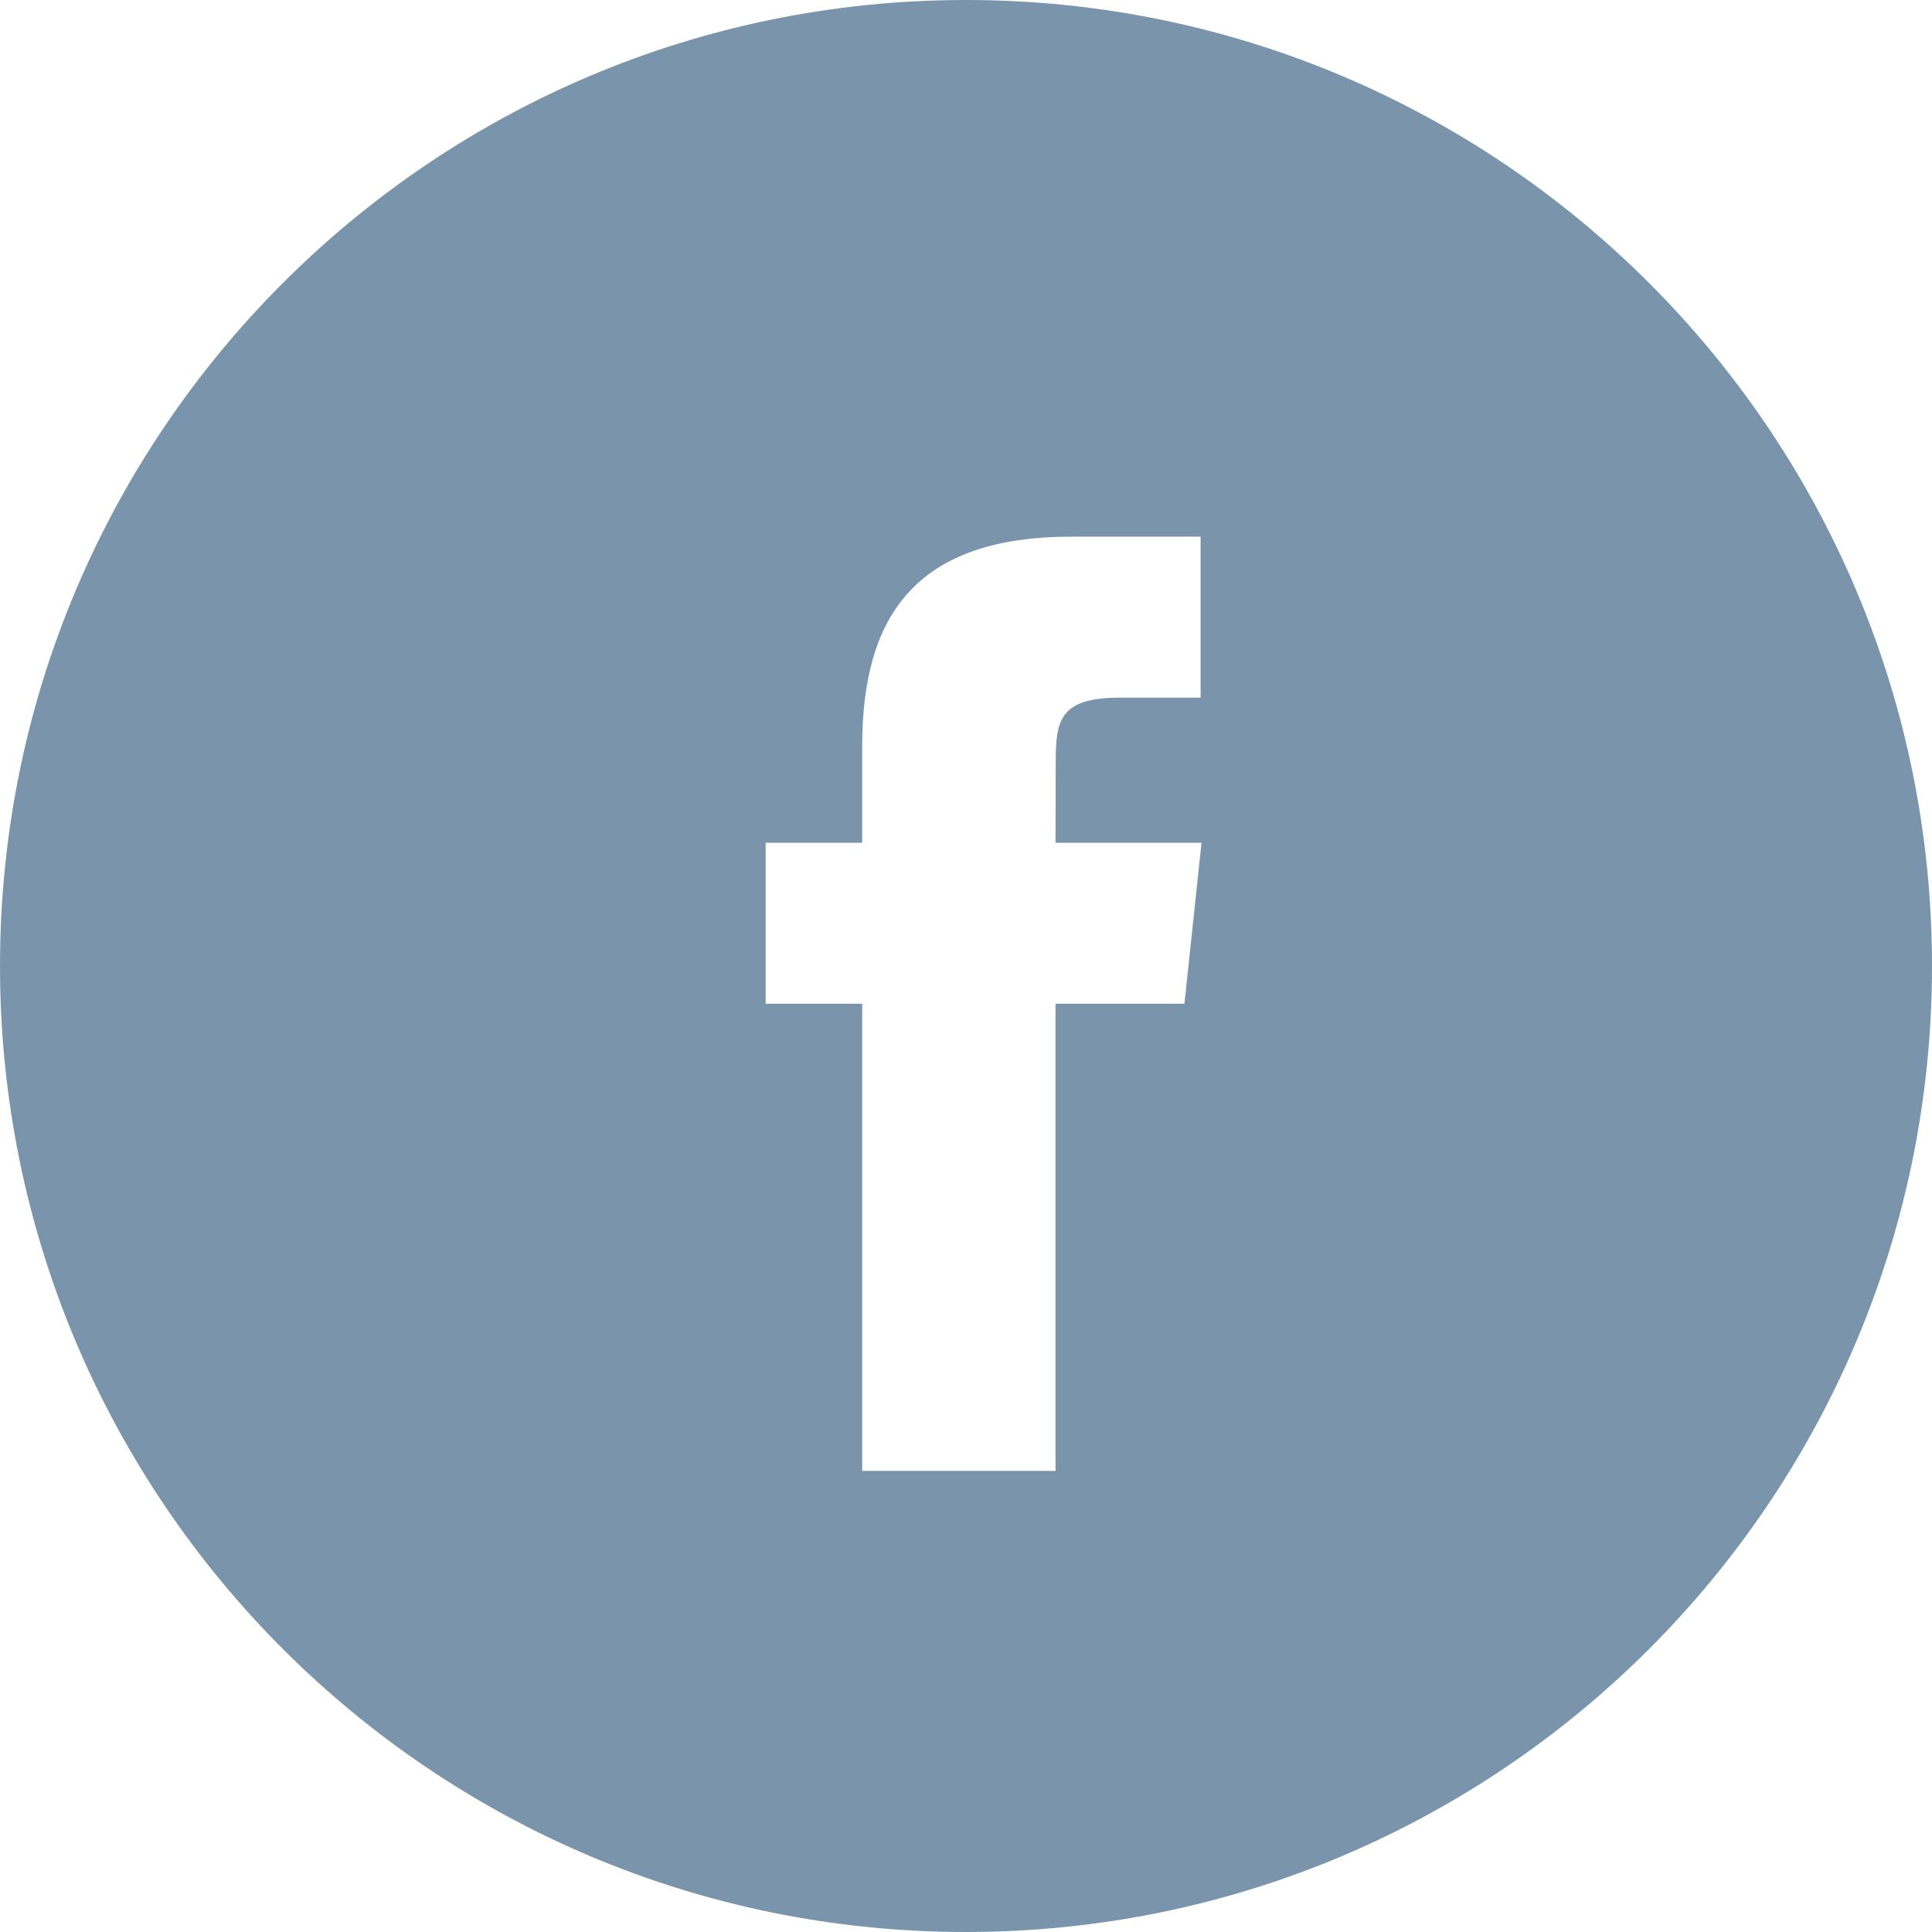 <svg width="30" height="30" viewBox="0 0 30 30" fill="none" xmlns="http://www.w3.org/2000/svg">
<path fill-rule="evenodd" clip-rule="evenodd" d="M15 0C6.716 0 0 6.716 0 15C0 23.284 6.716 30 15 30C23.284 30 30 23.284 30 15C30 6.716 23.284 0 15 0ZM16.39 15.586V22.84H13.388V15.586H11.889V13.086H13.388V11.585C13.388 9.546 14.235 8.333 16.641 8.333H18.643V10.833H17.392C16.455 10.833 16.393 11.183 16.393 11.835L16.39 13.086H18.657L18.392 15.586H16.39Z" fill="#7A95AB"/>
</svg>
